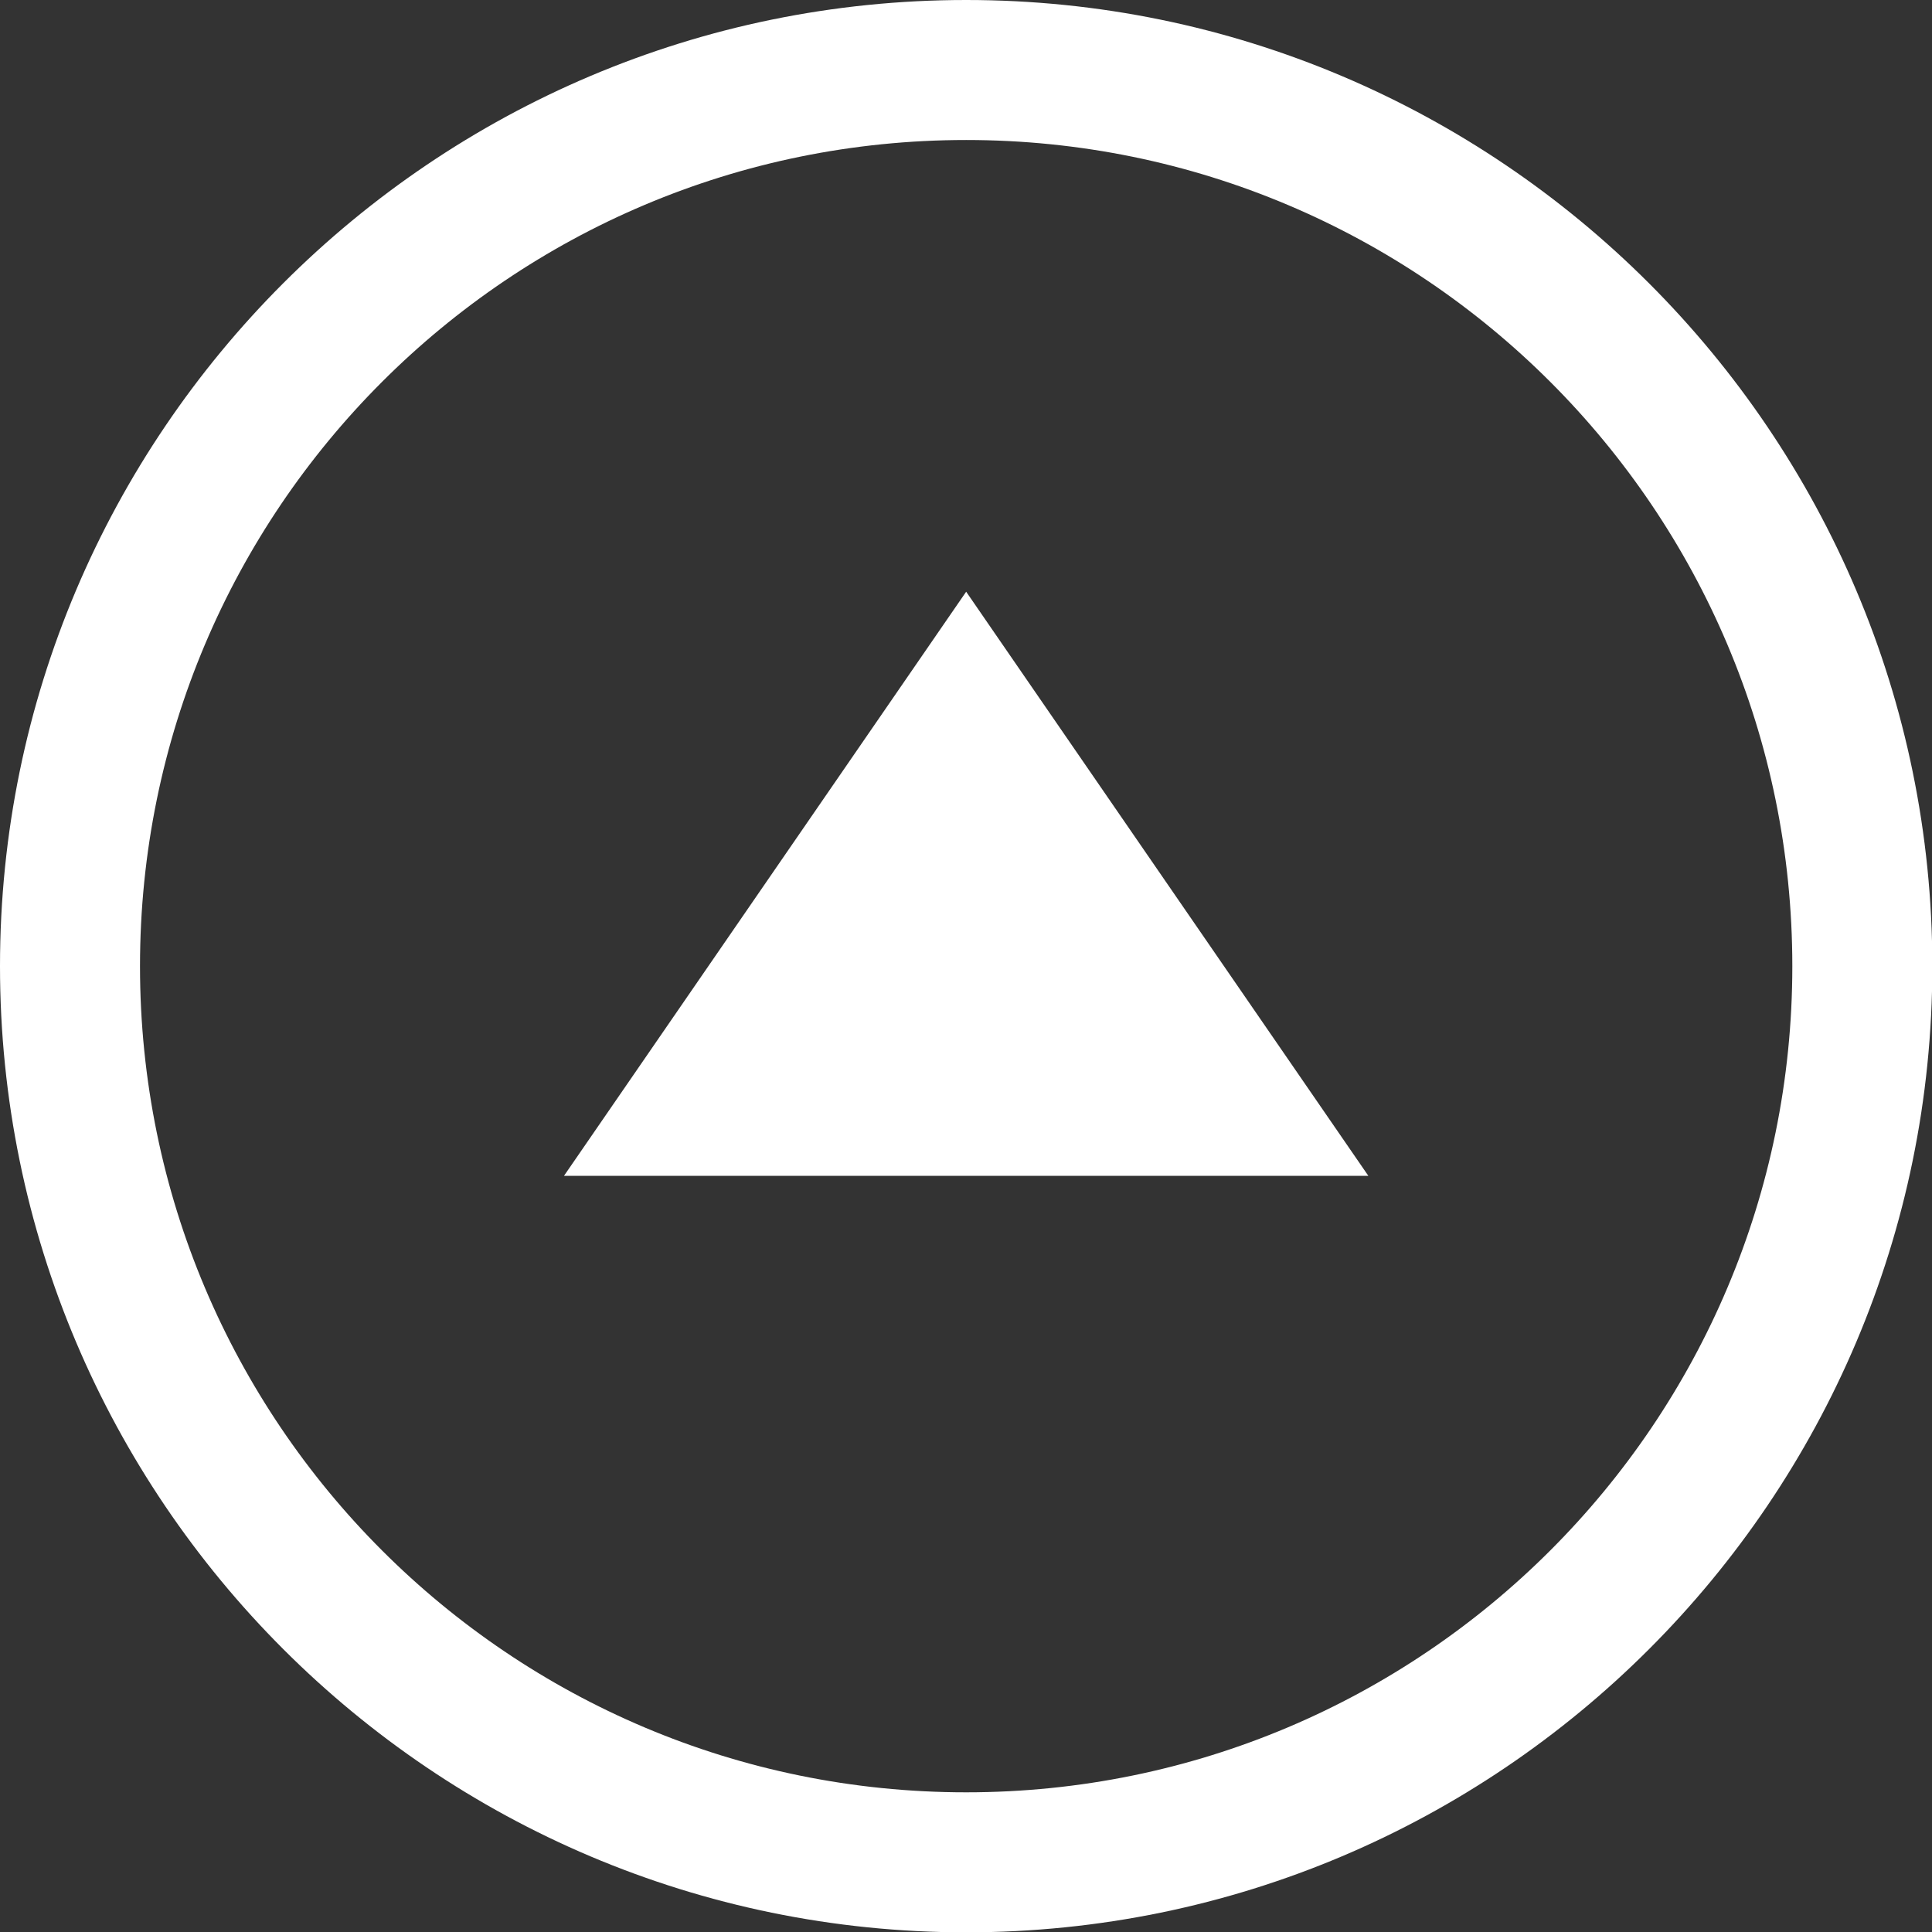 <?xml version="1.0" encoding="UTF-8"?><svg id="uuid-9c8c3c93-5148-4296-bf21-3eb6eedbdcab" xmlns="http://www.w3.org/2000/svg" width="58.51" height="58.51" viewBox="0 0 58.51 58.51"><rect x="0" y="0" width="58.51" height="58.51" fill="#333333" stroke="none"/><g id="uuid-7bb86eef-28a9-431b-8cf8-f49c77b58791"><g><polygon points="17.08 35.61 29.26 17.92 41.44 35.61 17.08 35.61" fill="#fff"/><path d="M29.26,4.24c13.82,0,25.02,11.2,25.02,25.02s-11.2,25.02-25.02,25.02S4.24,43.08,4.24,29.26,15.44,4.24,29.26,4.24m0-4.24C13.12,0,0,13.12,0,29.26s13.12,29.26,29.26,29.26,29.26-13.12,29.26-29.26S45.39,0,29.26,0h0Z" fill="#fff"/></g></g></svg>